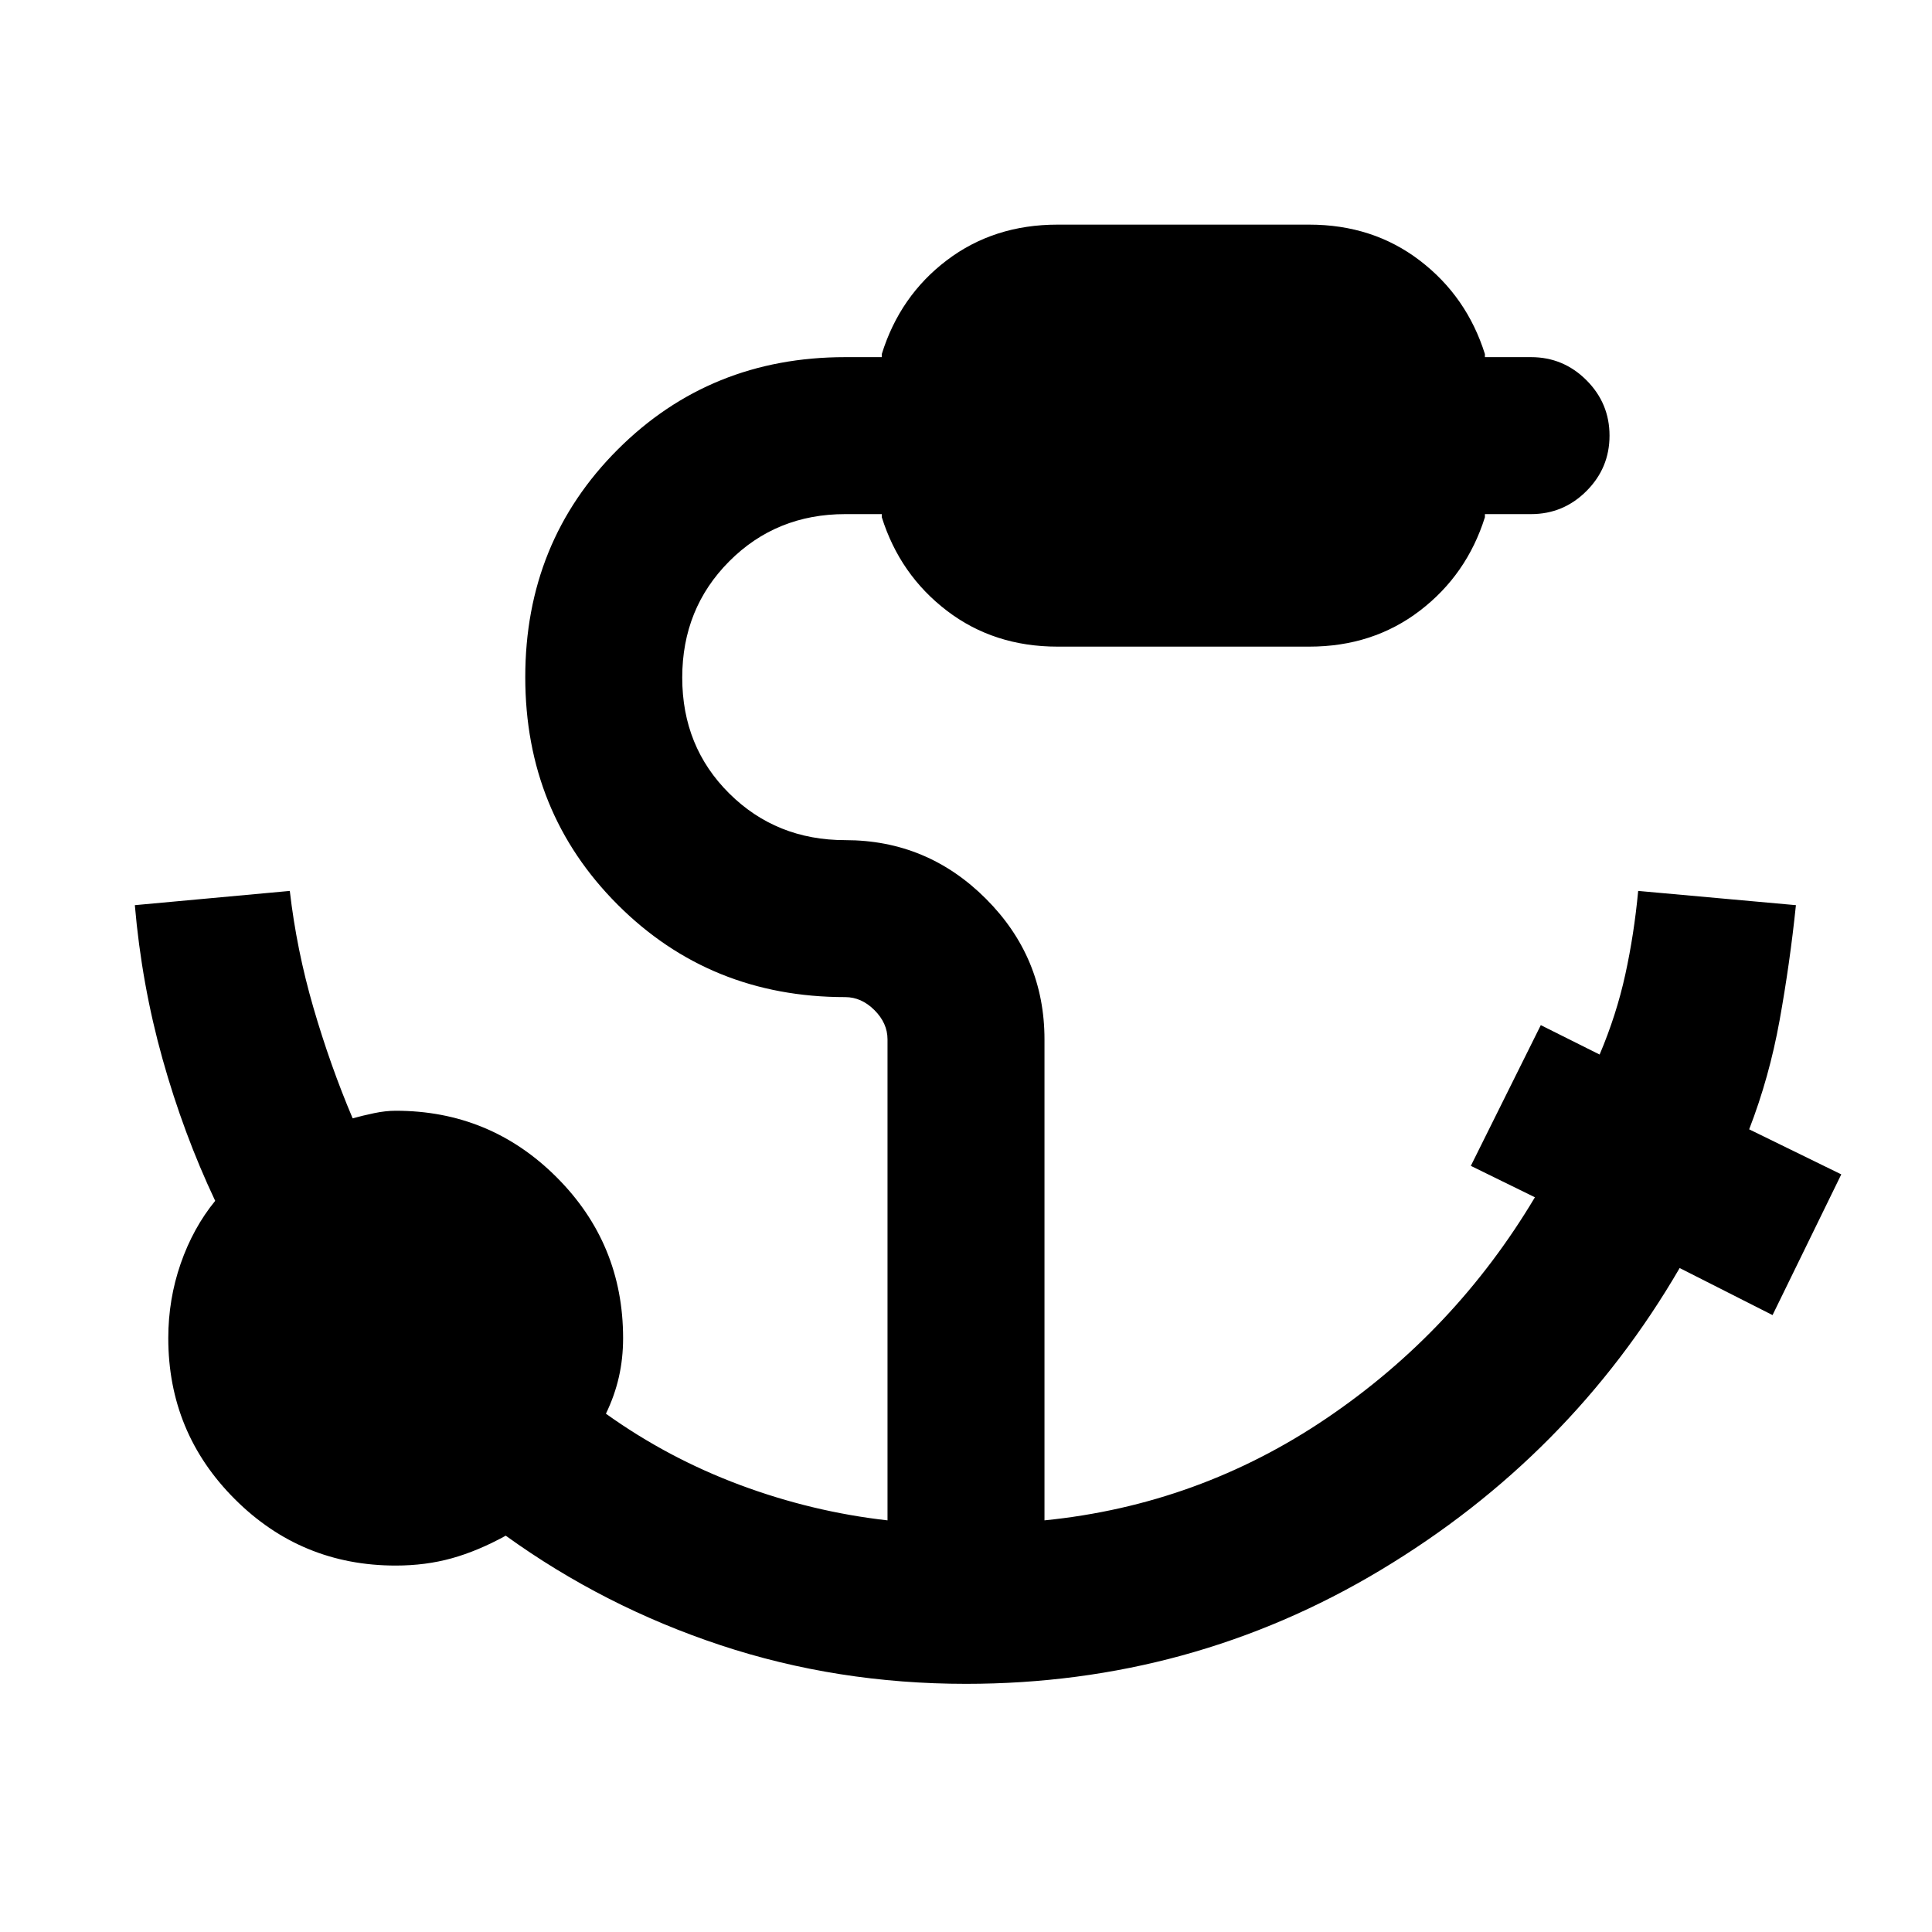 <svg xmlns="http://www.w3.org/2000/svg" height="20" viewBox="0 96 960 960" width="20"><path d="M480 932.691q-64.018 0-121.932-19.192-57.914-19.193-106.761-54.424-13.846 7.616-26.83 11.231-12.984 3.615-27.861 3.615-46.923 0-79.961-33.038t-33.038-79.96q0-19.308 6.164-37.044 6.164-17.736 17.144-31.186-15.77-33.385-26.154-70.462Q70.386 585.154 67 545.77L144 538.693q3.385 29.308 11.731 58 8.346 28.693 19.5 55.001 5-1.385 10.692-2.577 5.693-1.193 10.693-1.193 46.922 0 79.96 33.038t33.038 79.961q0 10.133-2.112 19.383t-6.426 18.155q30.846 22.078 66.654 35.424 35.809 13.346 73.271 17.577v-239q0-8.046-6.477-14.523-6.478-6.478-14.524-6.478-67.154 0-113.076-45.922-45.923-45.923-45.923-113.077 0-67.153 45.923-113.076Q352.846 273.463 420 273.463h18.155v-1.539q9-28.923 32.342-46.615 23.342-17.692 54.965-17.692h125.076q31.623 0 54.965 17.842 23.342 17.842 32.342 46.465v1.539h22.923q16.069 0 27.534 11.465t11.465 27.534q0 16.069-11.465 27.534t-27.534 11.465h-22.923V353q-9 28.623-32.342 46.465-23.342 17.842-54.965 17.842H525.462q-31.623 0-54.965-17.842-23.342-17.842-32.342-46.465v-1.539H420q-34.266 0-57.633 23.441-23.368 23.44-23.368 57.808 0 34.368 23.368 57.56 23.367 23.193 57.633 23.193 40.769 0 69.884 29.115 29.115 29.115 29.115 69.884v239q76.693-7.692 140.386-50.885 63.693-43.192 103.308-109.655l-31.846-15.615 34.768-69.922 29.231 14.616q8.385-19.77 12.769-39.847Q812 560.078 814 538.693l78.383 7.077q-3 28.925-8.115 57.231-5.116 28.307-15.116 54.153l45.77 22.385-34.153 69.921-46.154-23.384q-54.385 93.538-148.577 150.077Q591.846 932.691 480 932.691Z"/></svg>